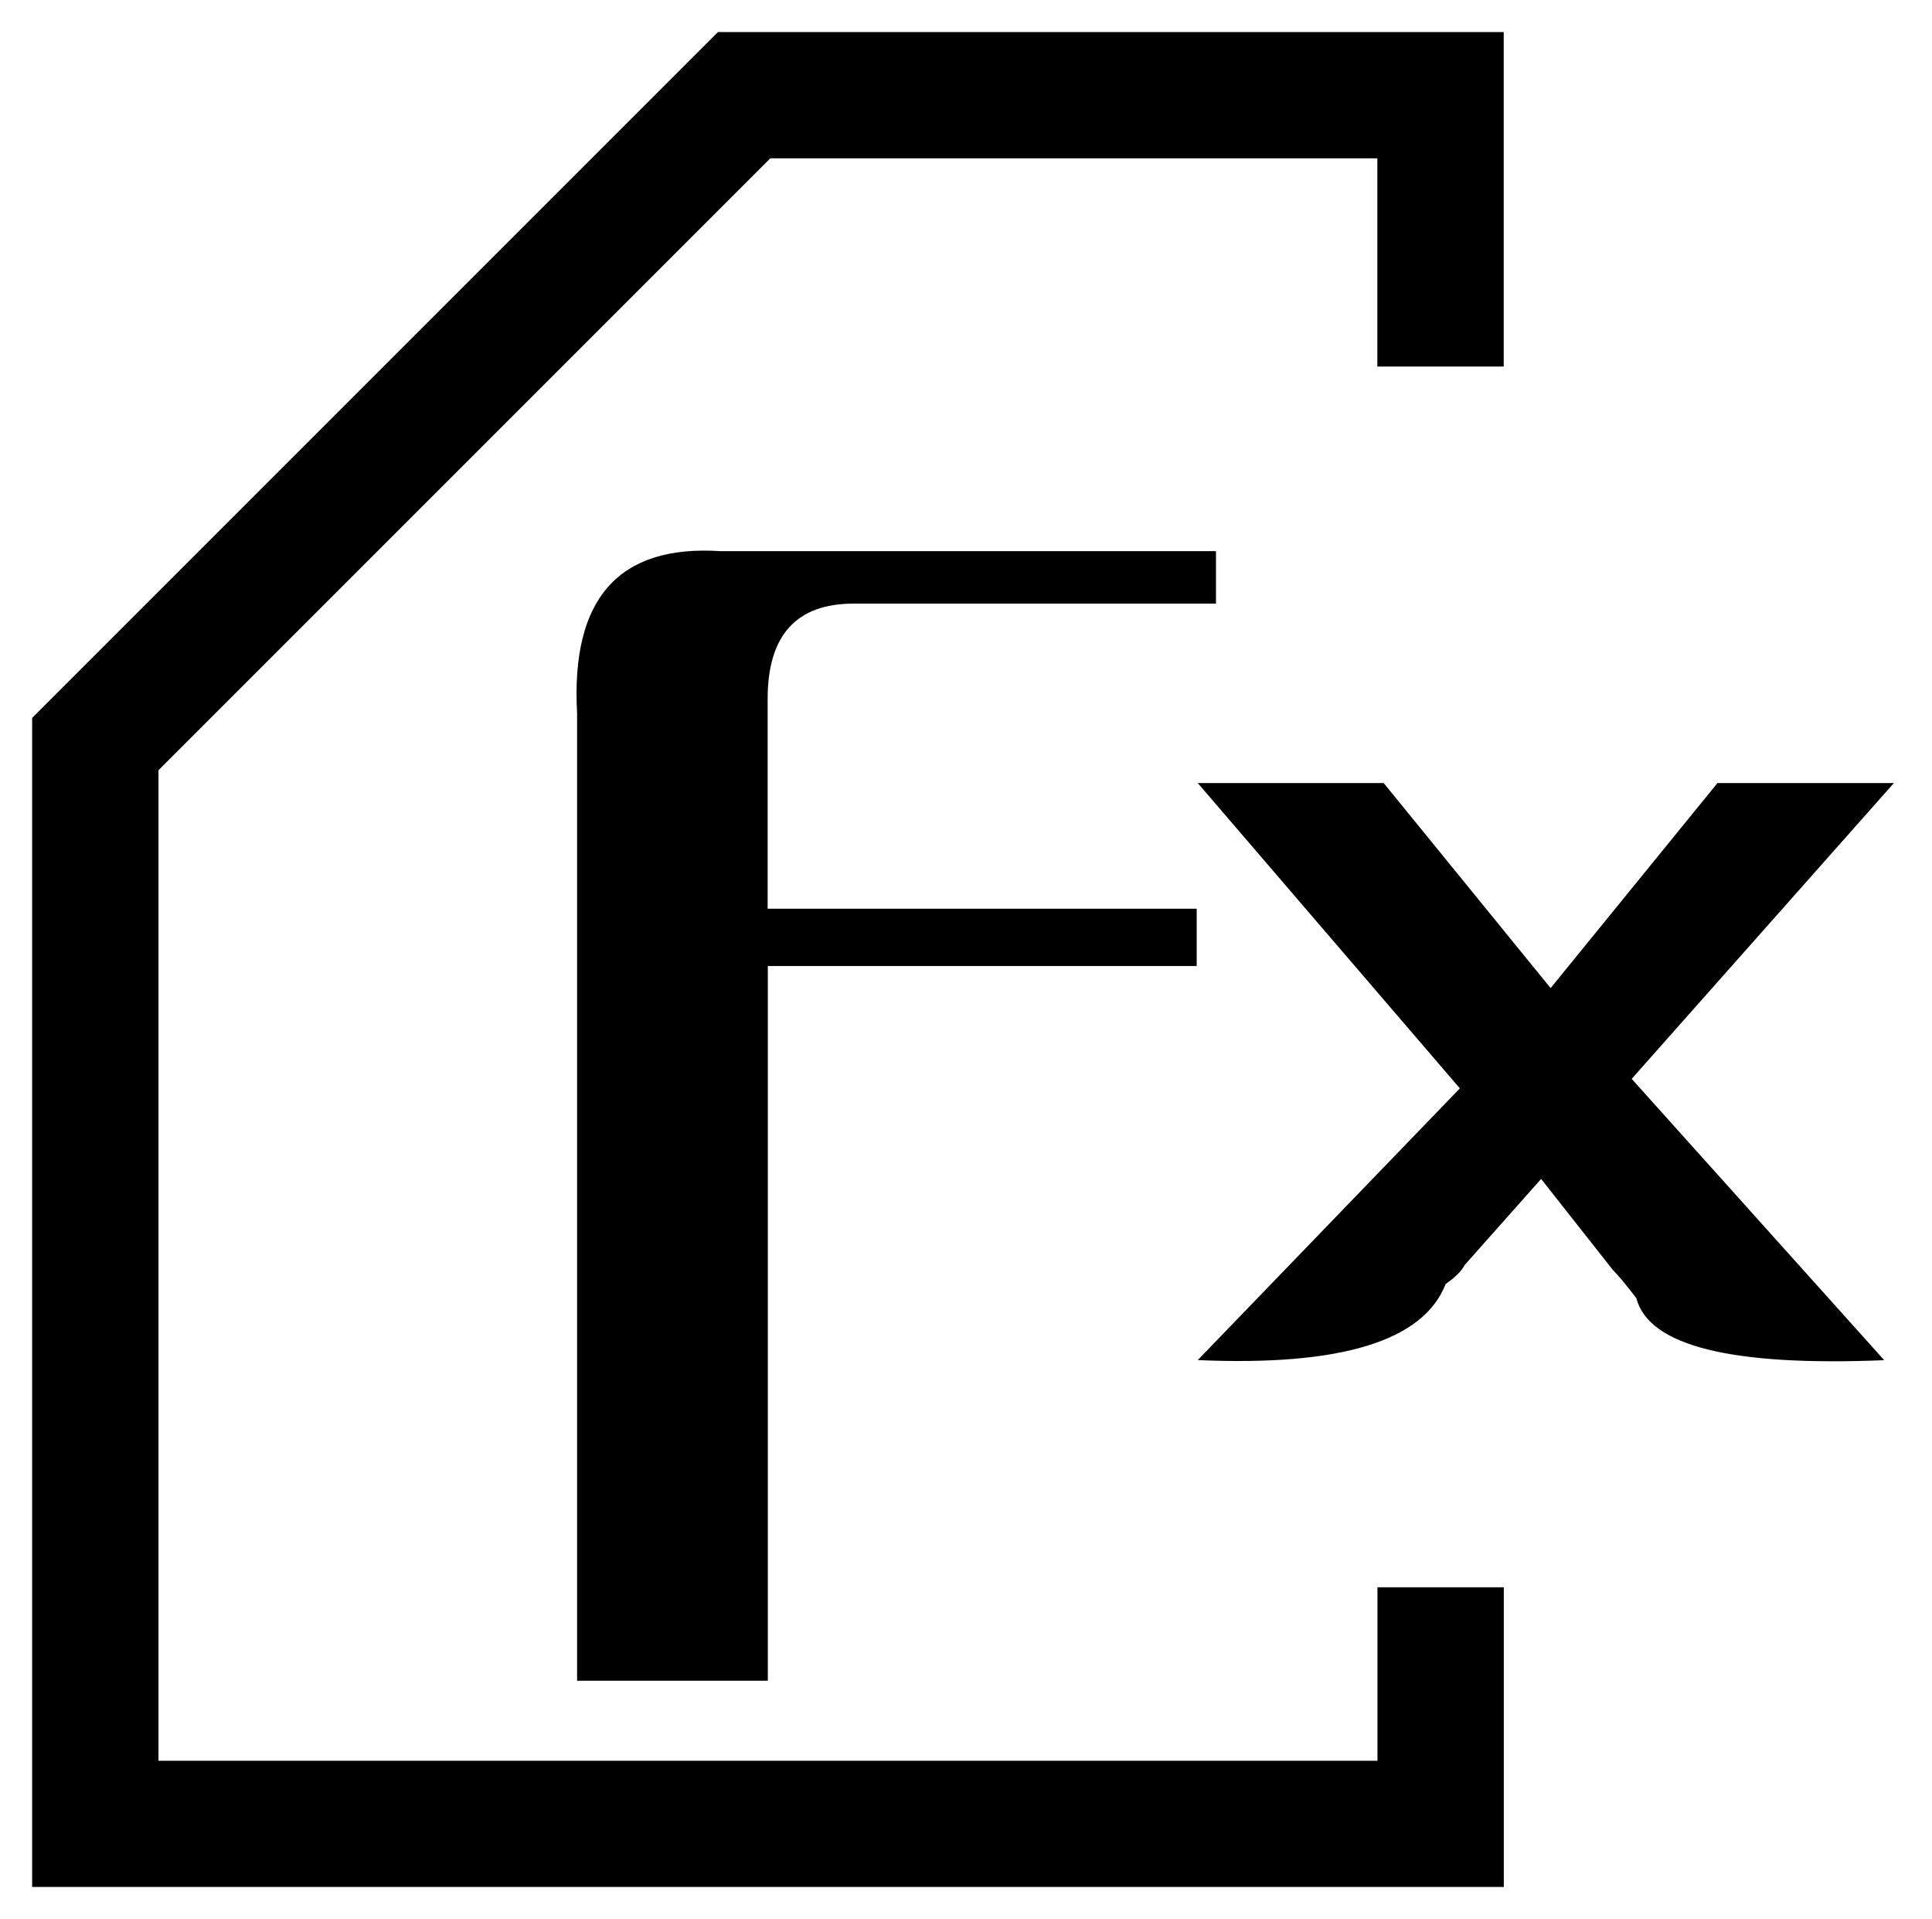 <?xml version="1.0" encoding="utf-8"?>
<!-- Generator: Adobe Illustrator 16.0.0, SVG Export Plug-In . SVG Version: 6.00 Build 0)  -->
<!DOCTYPE svg PUBLIC "-//W3C//DTD SVG 1.1//EN" "http://www.w3.org/Graphics/SVG/1.1/DTD/svg11.dtd">
<svg version="1.1" id="图层_1" xmlns="http://www.w3.org/2000/svg" xmlns:xlink="http://www.w3.org/1999/xlink" x="0px" y="0px"
	 width="20.137px" height="20px" viewBox="0 0 20.137 20" enable-background="new 0 0 20.137 20" xml:space="preserve">
<path d="M6.015,17.517V7.433C5.949,6.241,6.446,5.676,7.506,5.744h5.168v0.547H8.896
	c-0.596,0-0.895,0.331-0.895,0.993v2.187h4.472v0.597h-4.47v7.449H6.015z"/>
<path d="M12.484,14.175l2.732-2.832l-2.732-3.182h1.938l1.74,2.137l1.739-2.137h1.839l-2.733,3.083l2.632,2.932
	c-1.59,0.065-2.452-0.147-2.583-0.645c-0.1-0.132-0.183-0.232-0.249-0.3l-0.744-0.944l-0.796,0.896
	c-0.034,0.064-0.1,0.131-0.199,0.199C14.836,13.977,13.976,14.24,12.484,14.175z"/>
<path d="M15.674,19.666H0.335V7.482l7.148-7.148h8.19V3.82h-1.317V1.65H8.029L1.652,8.027v10.324h12.705v-1.808
	h1.317V19.666z"/>
</svg>
